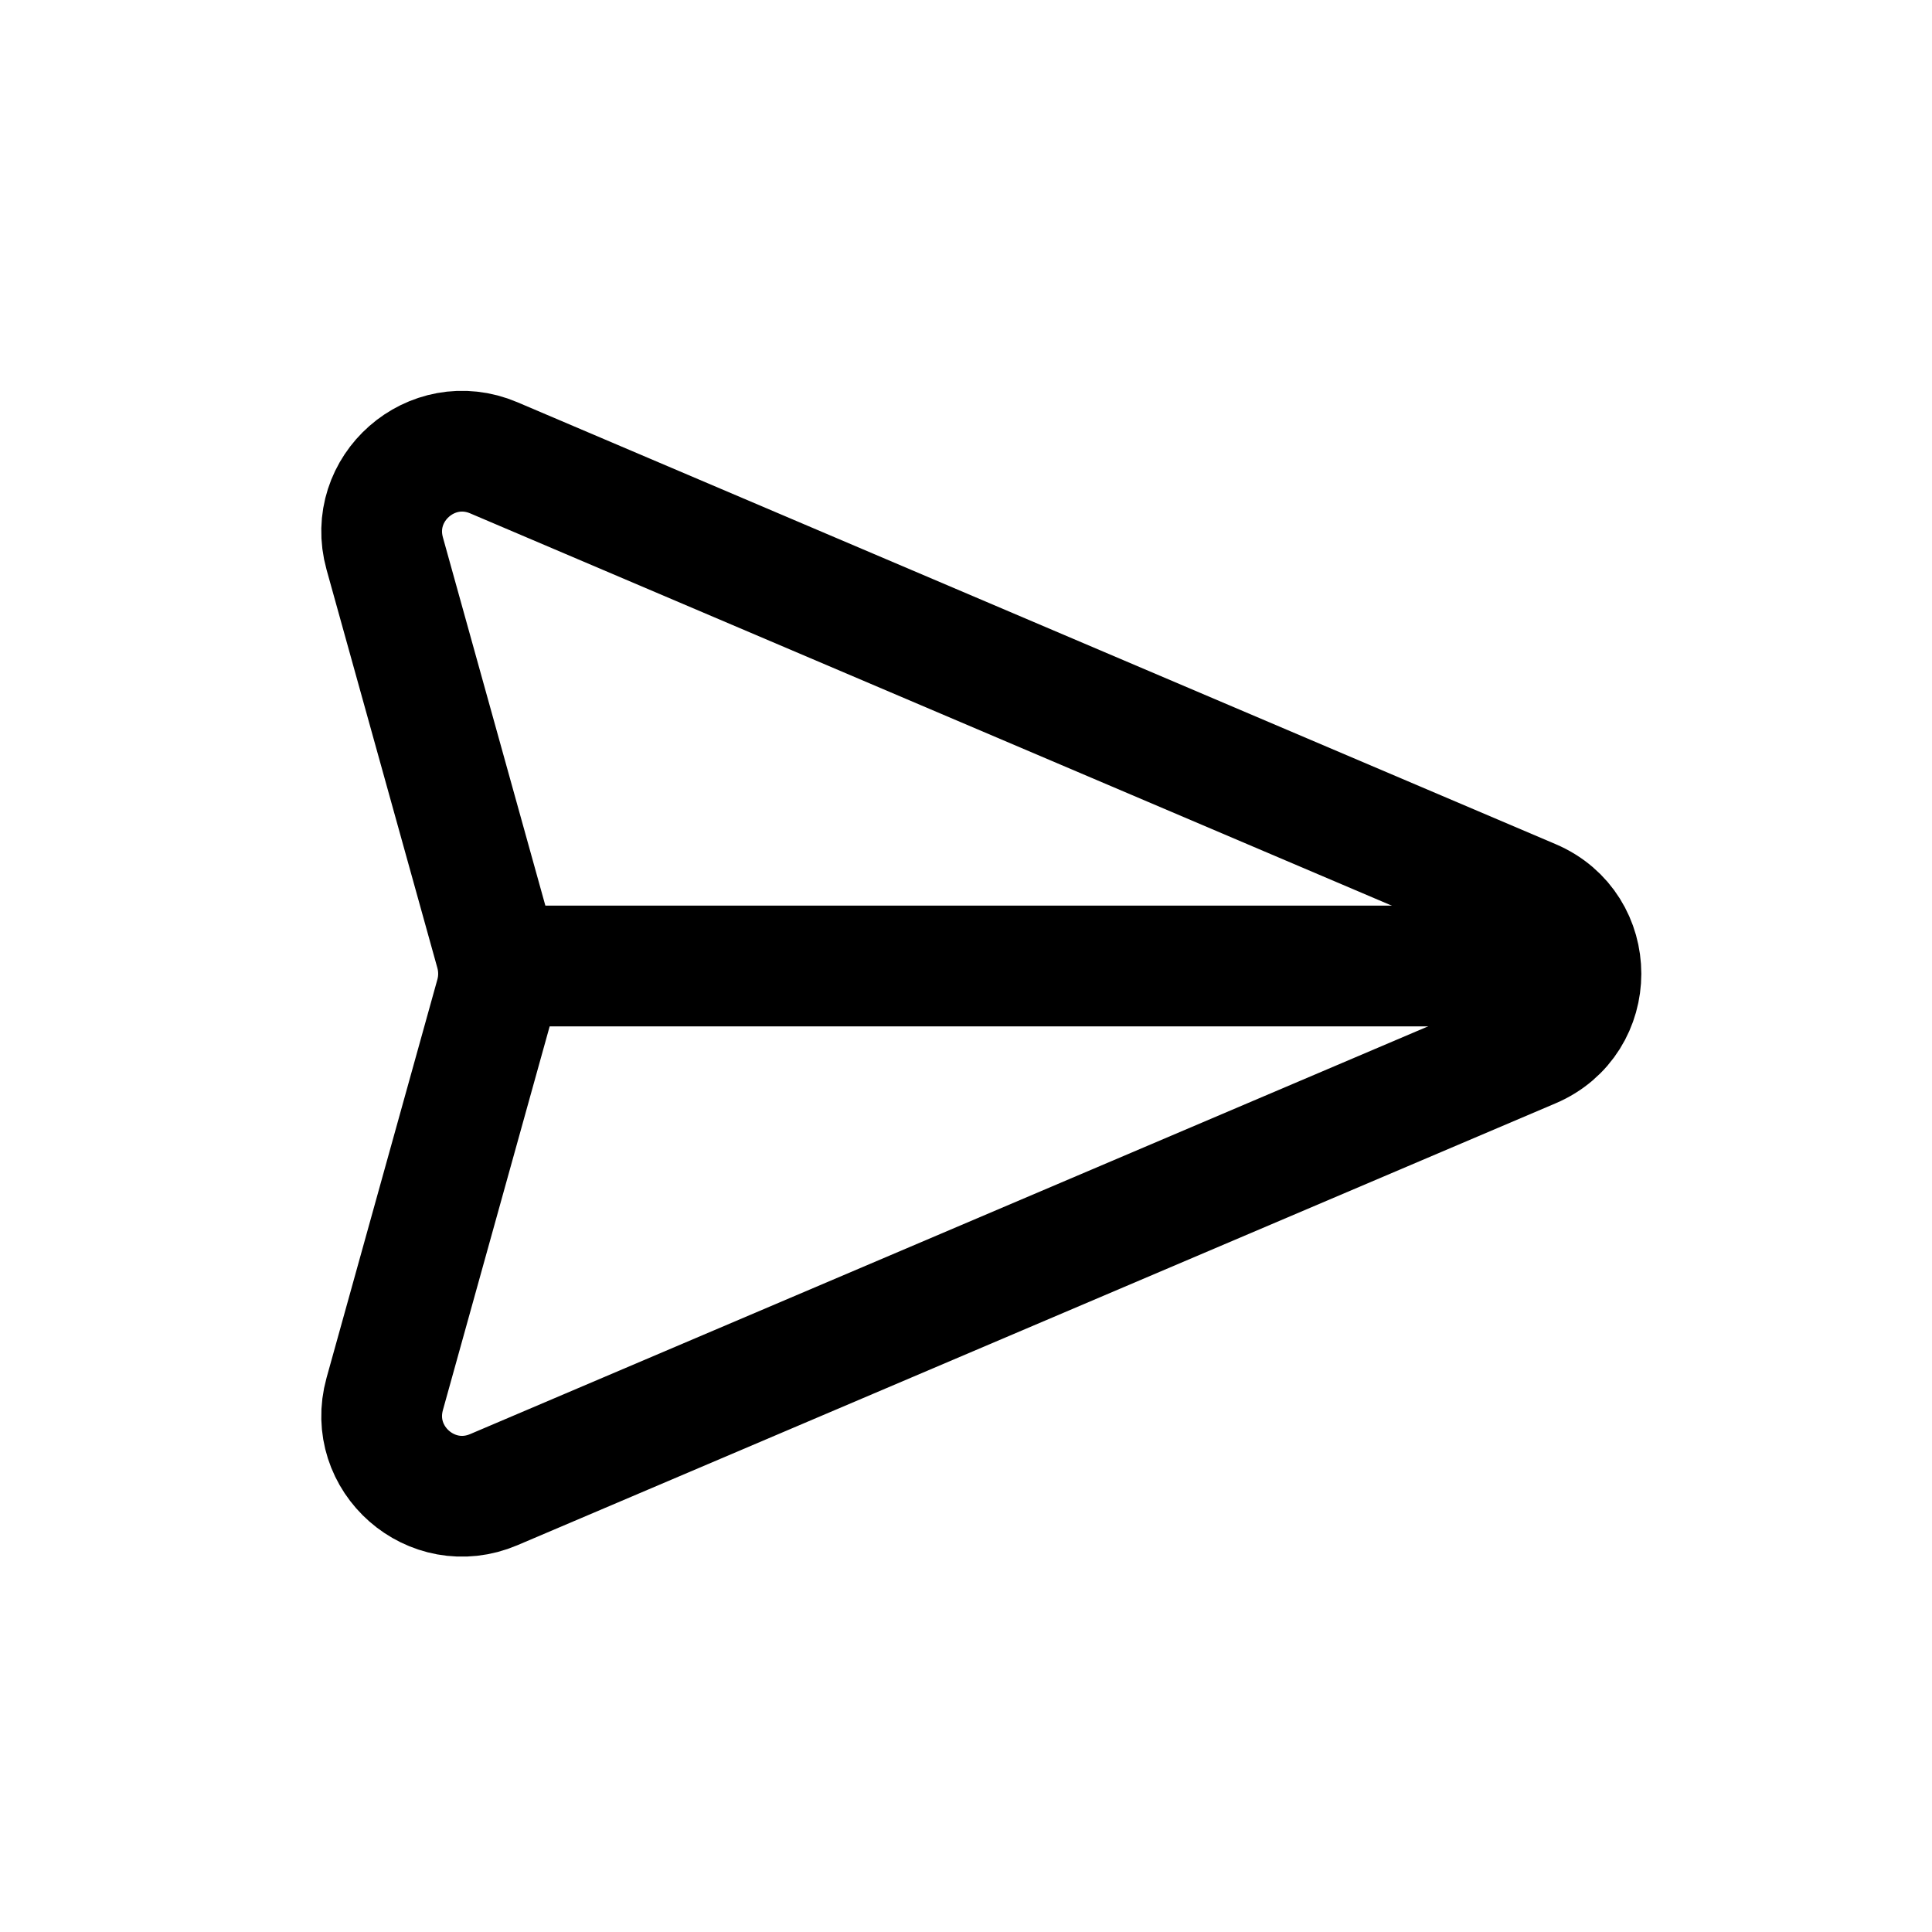 <svg width='24' height='24' viewBox='0 0 24 24' fill='none' xmlns='http://www.w3.org/2000/svg'>
<rect x="0" y="0" width="24" height="24" fill="#808080" stroke="none"/>
<g clip-path='url(#clip0_13_213)'>
<rect width='24' height='24' fill='white'/>
<path d='M6.157 12.364C6.205 12.189 6.205 12.004 6.157 11.828L4.779 6.875C4.555 6.068 5.363 5.359 6.134 5.687L19.03 11.176C19.842 11.521 19.842 12.671 19.03 13.016L6.134 18.505C5.363 18.833 4.555 18.125 4.779 17.317L6.157 12.364Z' stroke='black' stroke-width='1.5' stroke-linecap='round' stroke-linejoin='round'/>
<path d='M6 12H20' stroke='black' stroke-width='1.5' stroke-linejoin='round'/>
</g>
<defs>
<clipPath id='clip0_13_213'>
<rect width='24' height='24' fill='white'/>
</clipPath>
</defs>
</svg>
